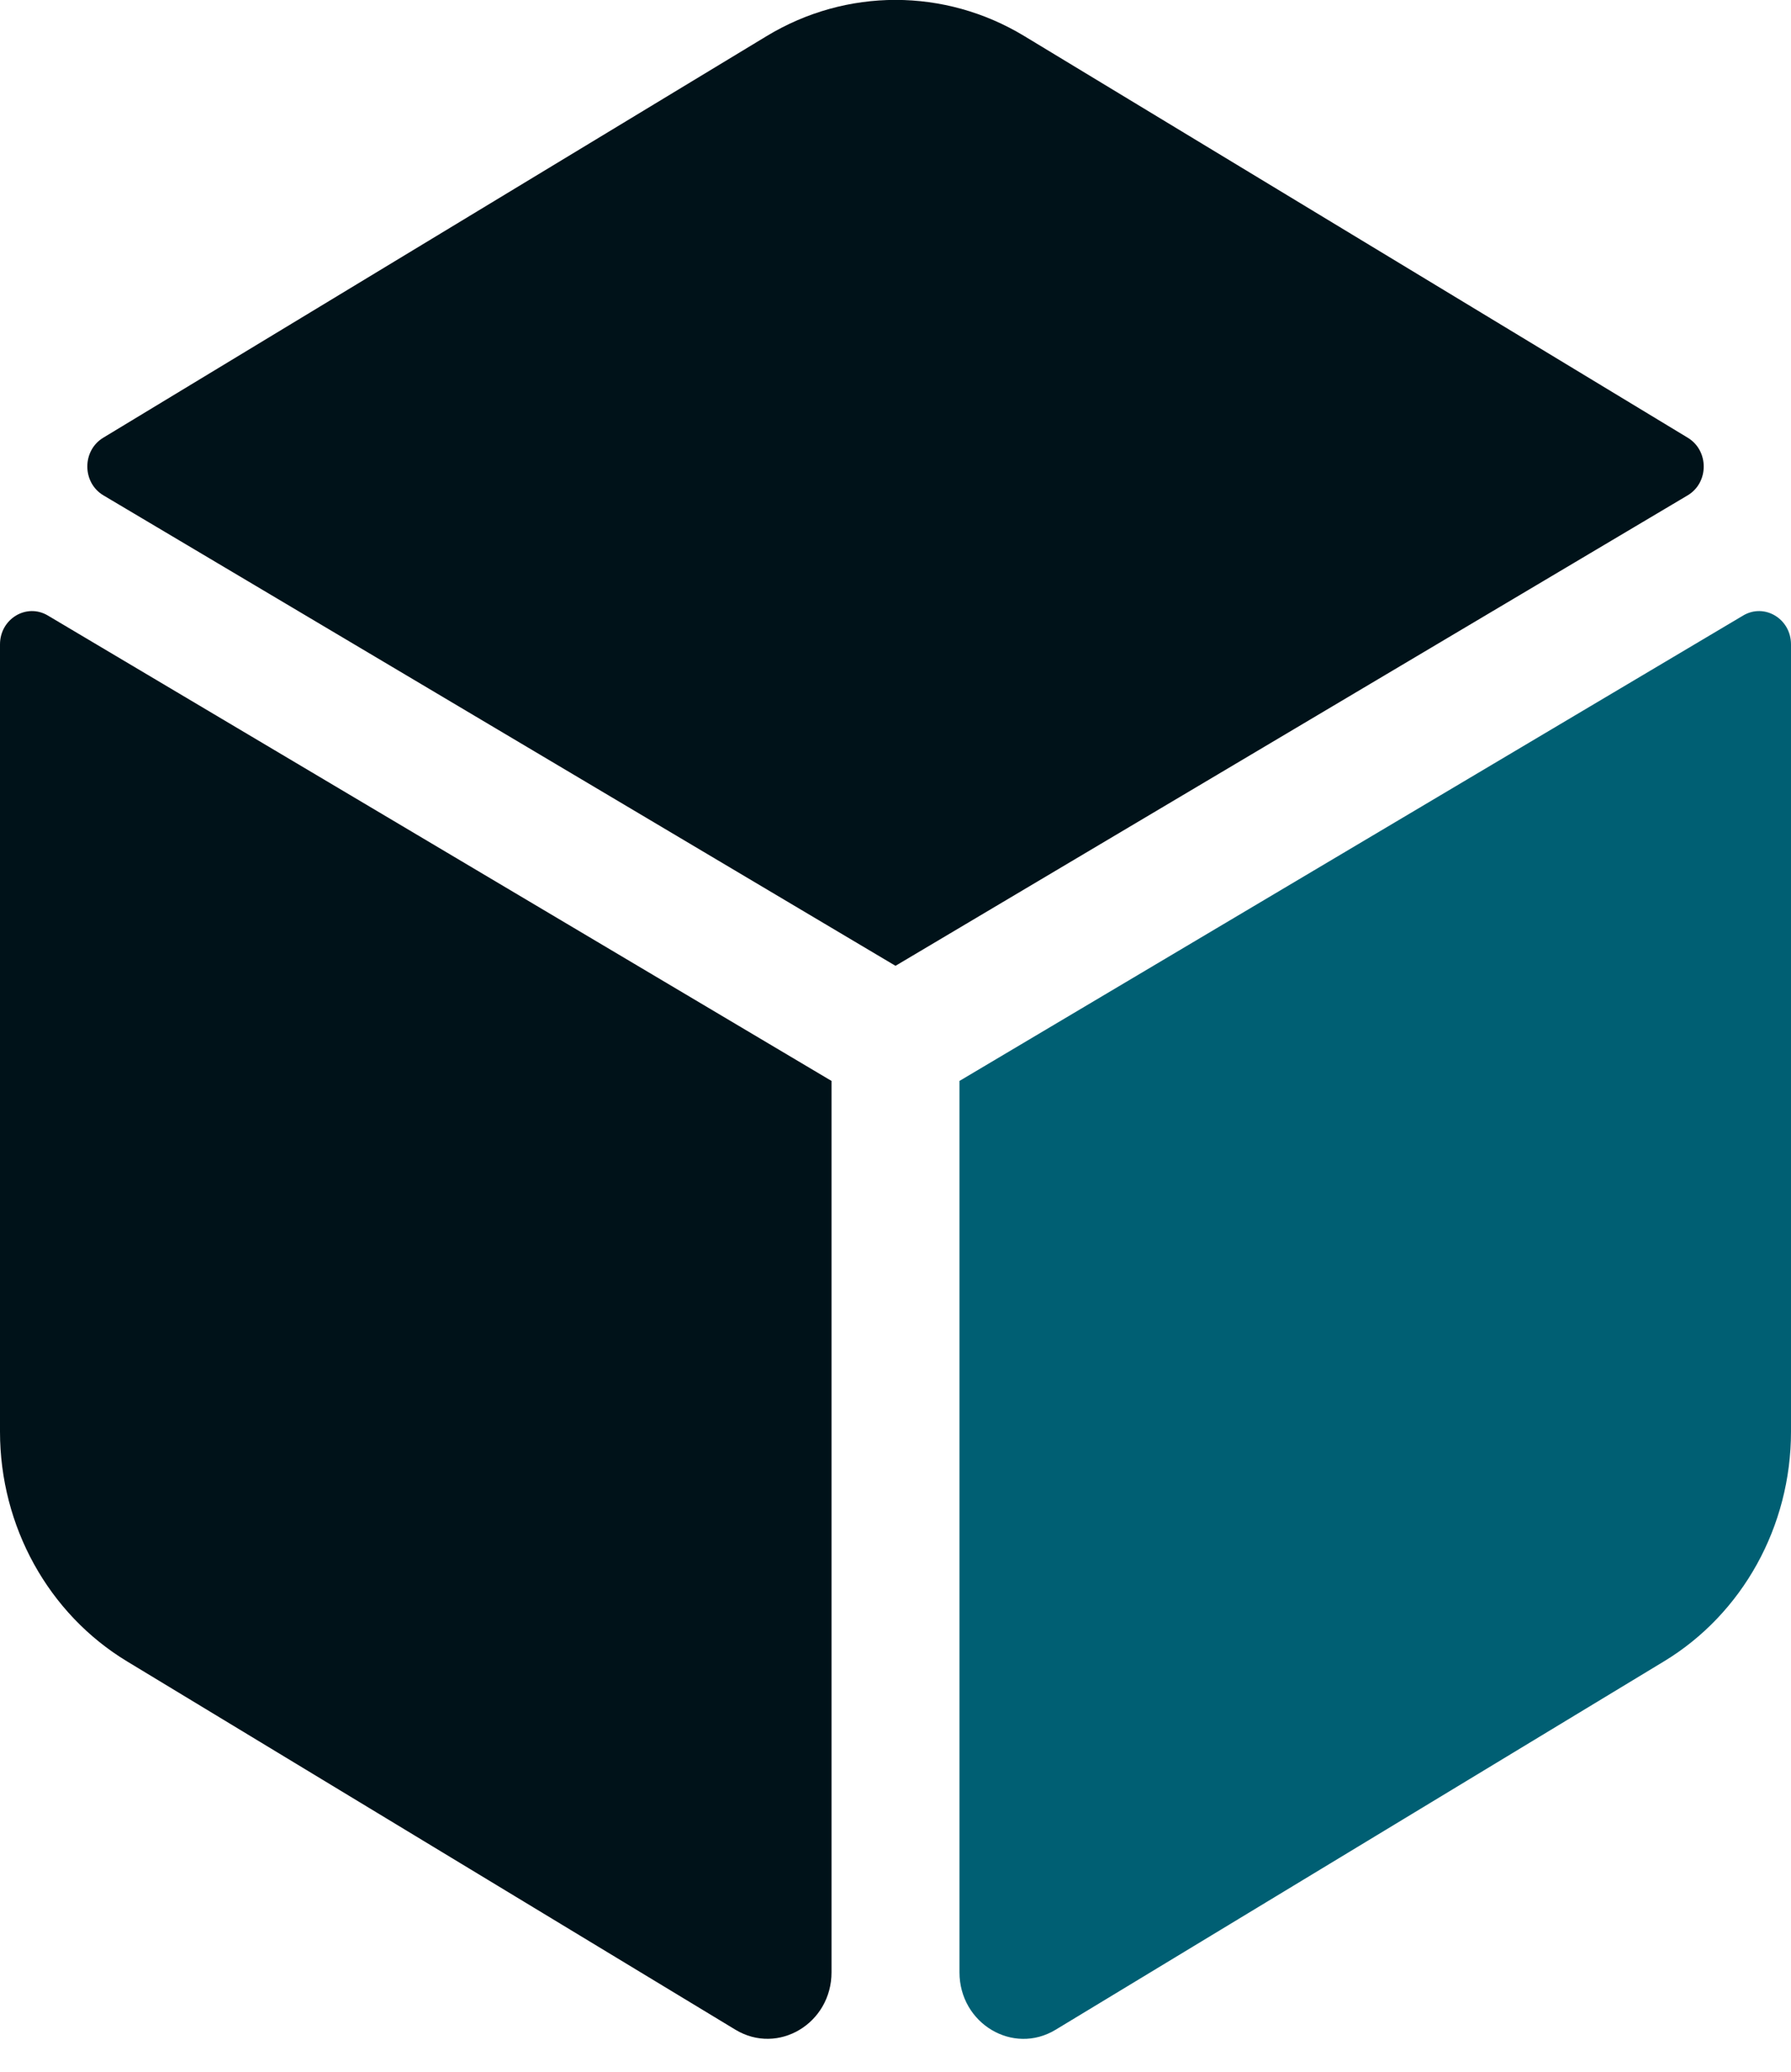 <svg width="32" height="37" viewBox="0 0 32 37" fill="none" xmlns="http://www.w3.org/2000/svg">
<path d="M31.145 10.993L17.143 19.305V35.223C17.143 36.139 18.099 36.711 18.861 36.25L29.729 29.672C31.135 28.822 32 27.259 32 25.569V11.508C32 11.052 31.526 10.766 31.145 10.993V10.993Z" fill="#005f73"/>
    <path d="M30.156 7.818L18.301 0.644C16.879 -0.217 15.121 -0.217 13.699 0.644L1.844 7.818C1.464 8.048 1.466 8.62 1.848 8.847L16 17.249L30.153 8.847C30.535 8.62 30.537 8.049 30.156 7.818V7.818ZM0 11.508V25.569C0 27.259 0.865 28.822 2.271 29.672L13.139 36.249C13.901 36.71 14.857 36.139 14.857 35.223V19.305L0.855 10.993C0.474 10.766 0 11.052 0 11.508Z" fill="#001219"/>
</svg>
